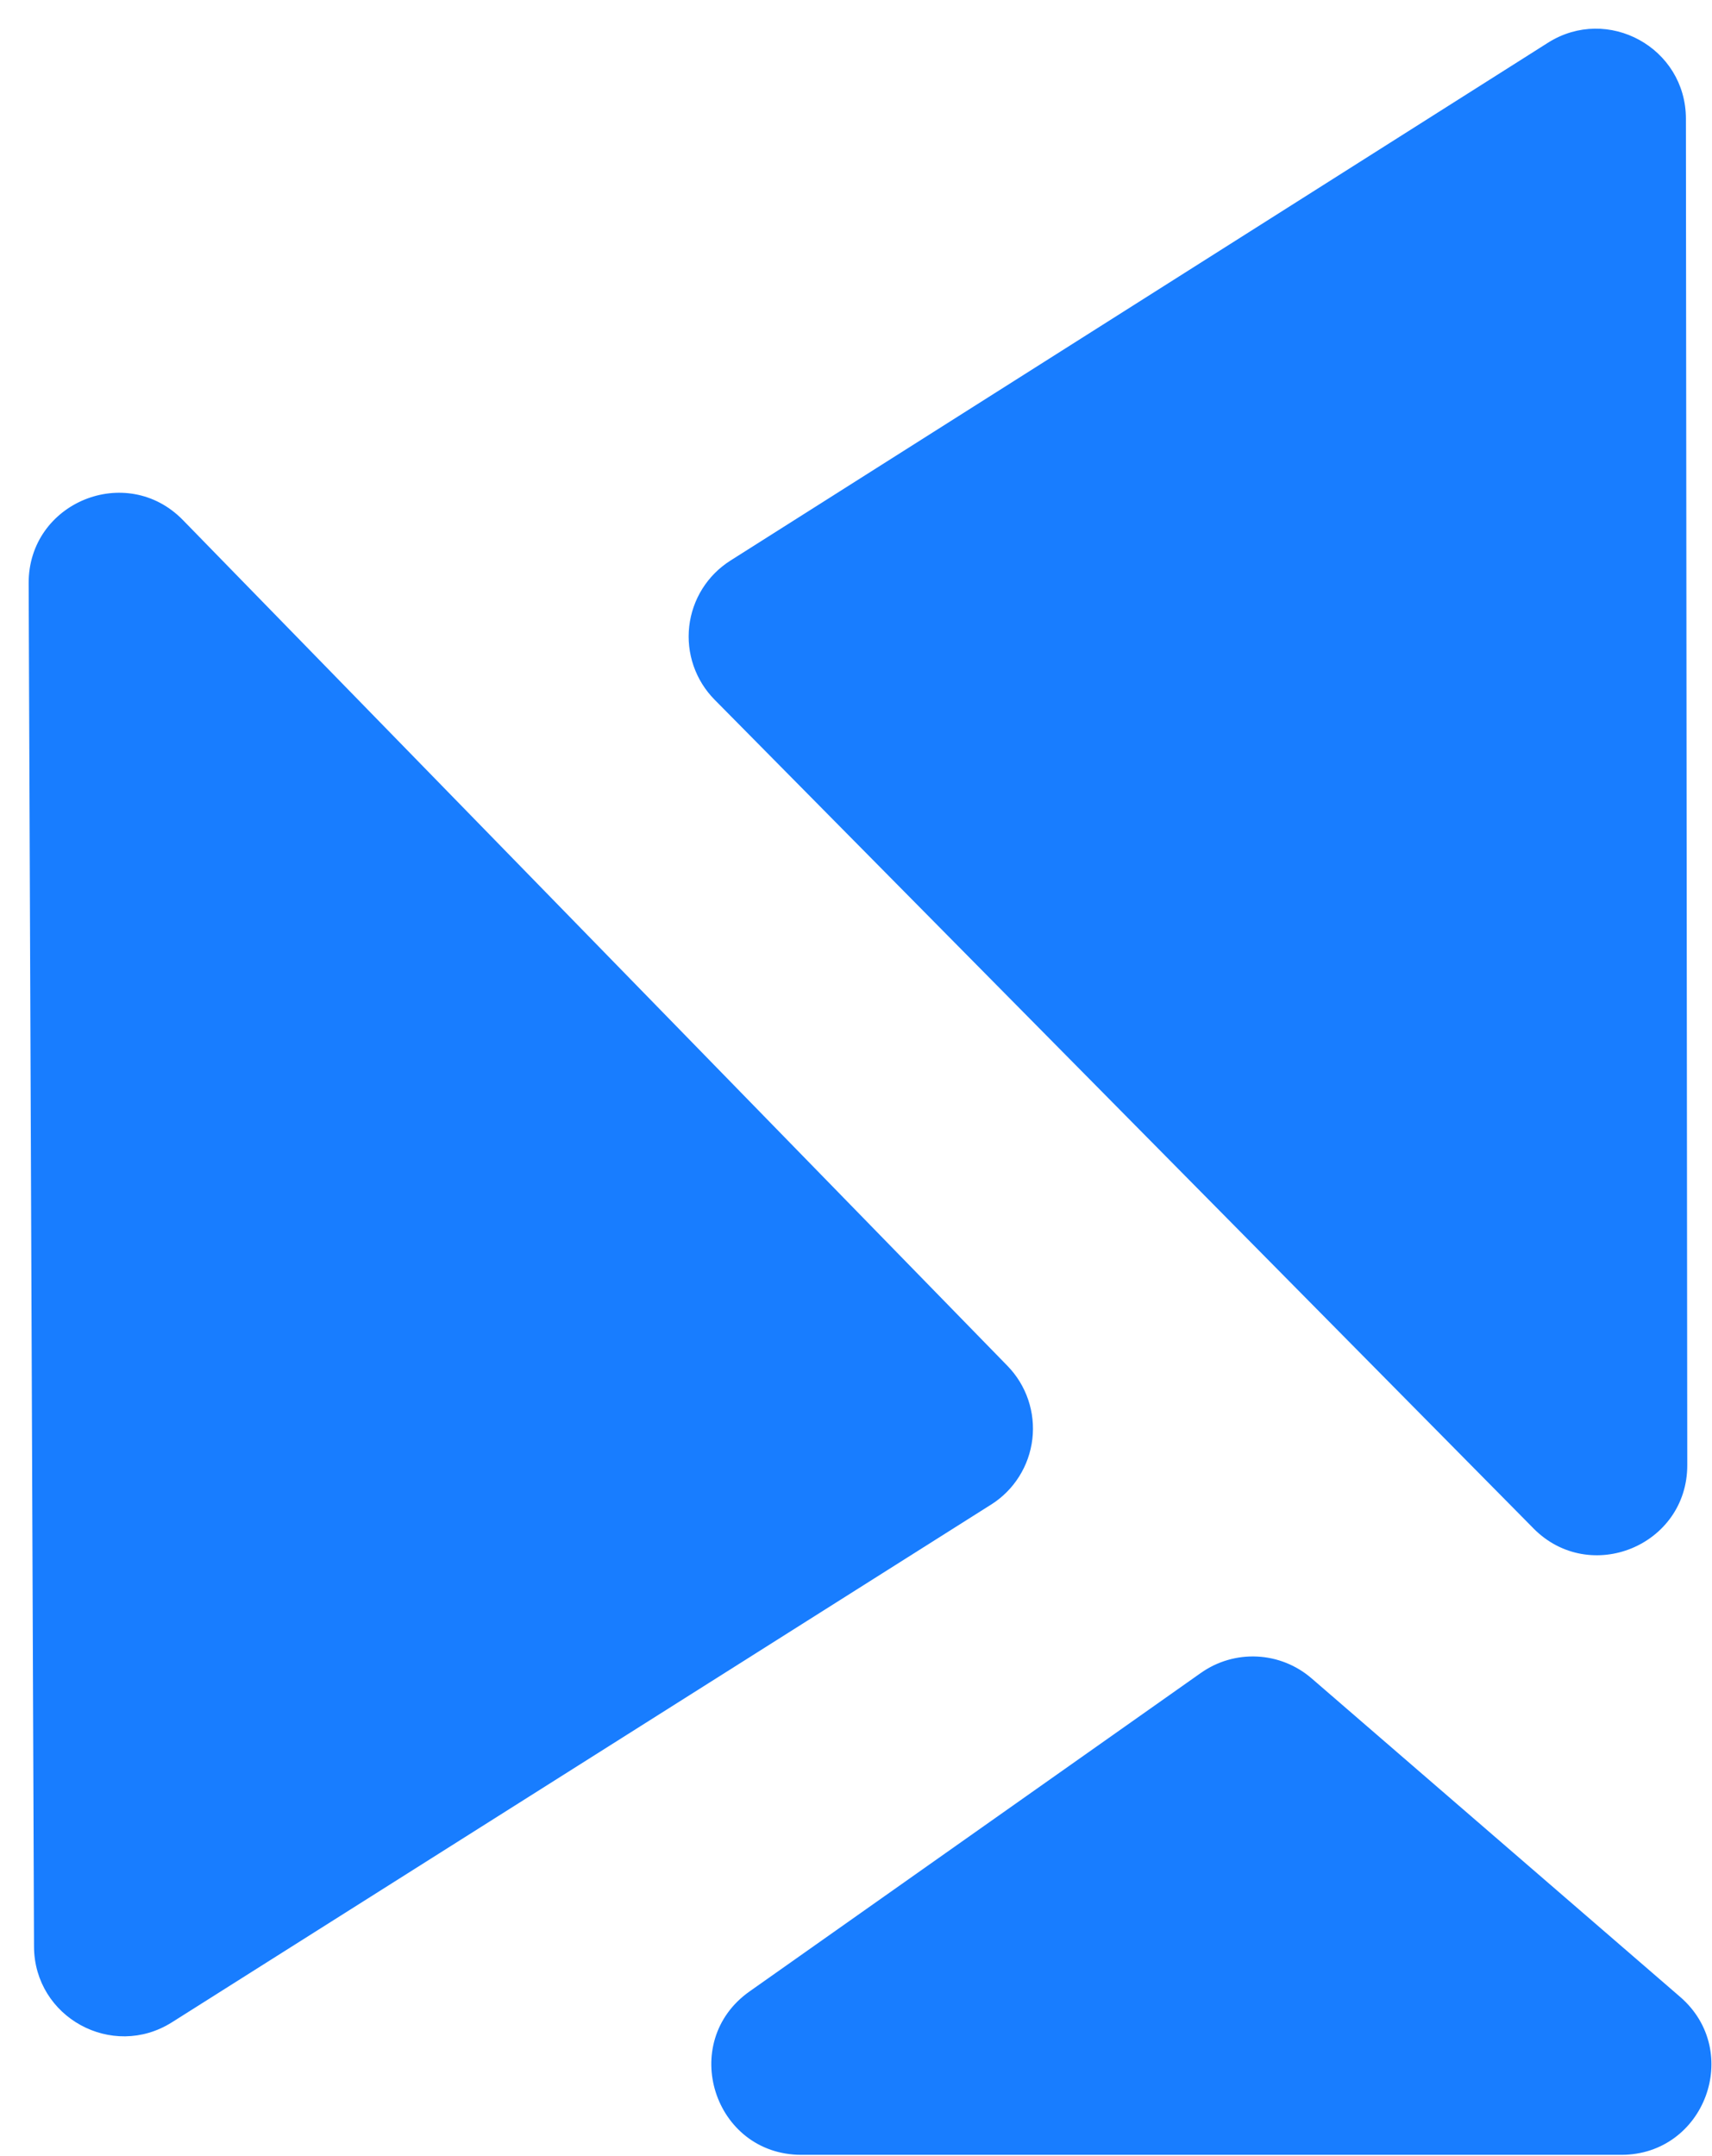 <svg width="54" height="68" viewBox="0 0 54 68" fill="none" xmlns="http://www.w3.org/2000/svg">
<path fill-rule="evenodd" clip-rule="evenodd" d="M48.437 48.135L22.609 22.001C22.321 21.71 22.102 21.358 21.968 20.971C21.834 20.584 21.789 20.172 21.835 19.765C21.881 19.359 22.018 18.967 22.235 18.62C22.453 18.273 22.745 17.98 23.091 17.761L48.876 1.43C50.698 0.275 53.079 1.583 53.081 3.742L53.124 46.206C53.128 48.657 50.159 49.878 48.437 48.135Z" fill="#187DFF"/>
<path fill-rule="evenodd" clip-rule="evenodd" d="M48.437 48.135L22.609 22.001C22.321 21.71 22.102 21.358 21.968 20.971C21.834 20.584 21.789 20.172 21.835 19.765C21.881 19.359 22.018 18.967 22.235 18.62C22.453 18.273 22.745 17.98 23.091 17.761L48.876 1.43C50.698 0.275 53.079 1.583 53.081 3.742L53.124 46.206C53.128 48.657 50.159 49.878 48.436 48.135H48.437Z" stroke="#187DFF" stroke-width="0.192" stroke-linejoin="round"/>
<path fill-rule="evenodd" clip-rule="evenodd" d="M31.21 47.371L5.372 63.699C3.552 64.849 1.177 63.547 1.169 61.393L1 18.393C0.99 15.93 3.983 14.706 5.702 16.47L31.708 43.144C31.993 43.436 32.209 43.788 32.34 44.174C32.471 44.56 32.515 44.971 32.467 45.376C32.419 45.782 32.282 46.171 32.064 46.516C31.847 46.862 31.555 47.154 31.21 47.372" fill="#187DFF"/>
<path fill-rule="evenodd" clip-rule="evenodd" d="M31.21 47.371L5.372 63.699C3.552 64.849 1.177 63.547 1.169 61.393L1 18.393C0.99 15.93 3.983 14.706 5.702 16.47L31.708 43.144C31.993 43.436 32.209 43.788 32.34 44.174C32.471 44.56 32.515 44.971 32.467 45.376C32.419 45.782 32.282 46.171 32.064 46.516C31.847 46.862 31.555 47.154 31.21 47.372V47.371Z" stroke="#187DFF" stroke-width="0.192" stroke-linejoin="round"/>
<path fill-rule="evenodd" clip-rule="evenodd" d="M37.935 52.839L23.698 62.885C21.513 64.427 22.604 67.864 25.277 67.864H51.141C53.679 67.864 54.853 64.711 52.932 63.051L41.307 53.005C40.844 52.605 40.261 52.371 39.65 52.341C39.039 52.311 38.435 52.486 37.936 52.839" fill="#187DFF"/>
<path fill-rule="evenodd" clip-rule="evenodd" d="M37.935 52.839L23.698 62.885C21.513 64.427 22.604 67.864 25.277 67.864H51.141C53.679 67.864 54.853 64.711 52.932 63.051L41.307 53.005C40.844 52.605 40.261 52.371 39.65 52.341C39.039 52.311 38.435 52.486 37.936 52.839H37.935Z" stroke="#187DFF" stroke-width="0.192" stroke-linejoin="round"/>
</svg>
